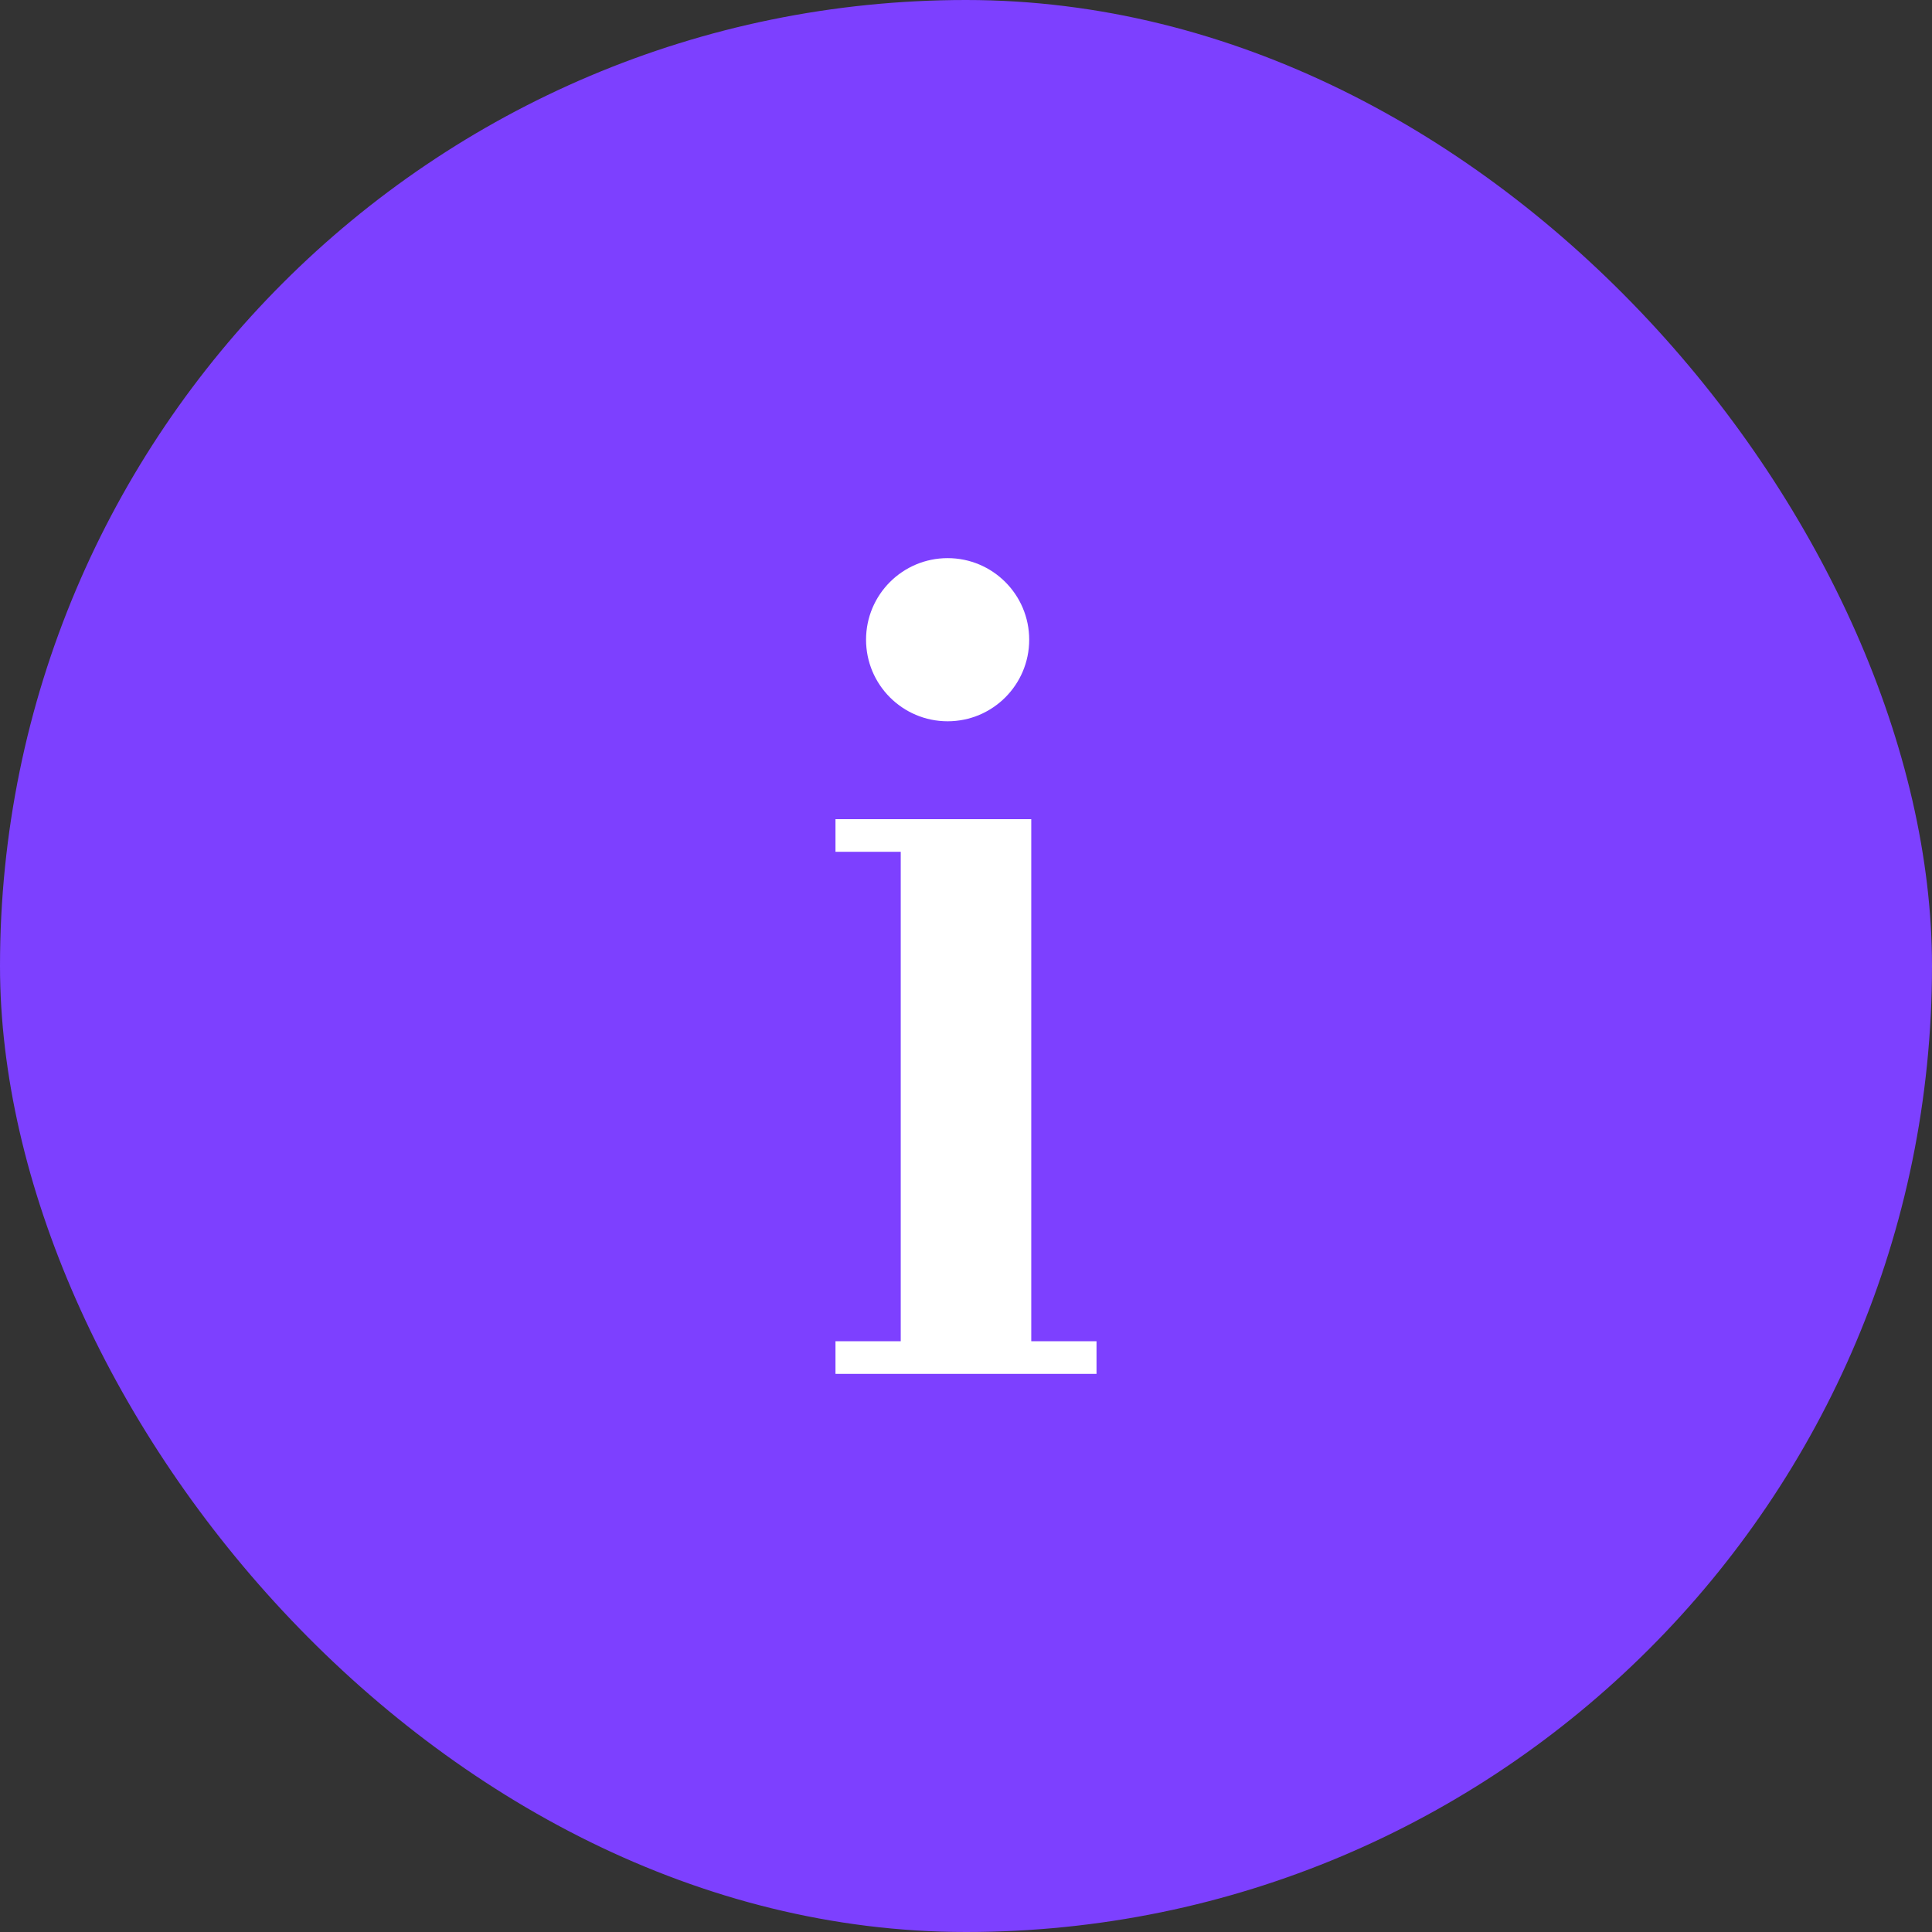 <svg width="45" height="45" viewBox="0 0 45 45" fill="none" xmlns="http://www.w3.org/2000/svg">
<rect x="0" y="0" width="45" height="45" fill="#333333" stroke="none"/>
<rect width="45" height="45" rx="22.5" fill="#7D40FF"/>
<path d="M22.072 16.8C23.122 16.8 23.972 15.949 23.972 14.9C23.972 13.851 23.122 13 22.072 13C21.023 13 20.172 13.851 20.172 14.9C20.172 15.949 21.023 16.8 22.072 16.8Z" fill="white"/>
<path d="M24.02 31.24V19.08H19.46V19.84H20.98V31.24H19.46V32H25.54V31.24H24.02Z" fill="white"/>
</svg>
